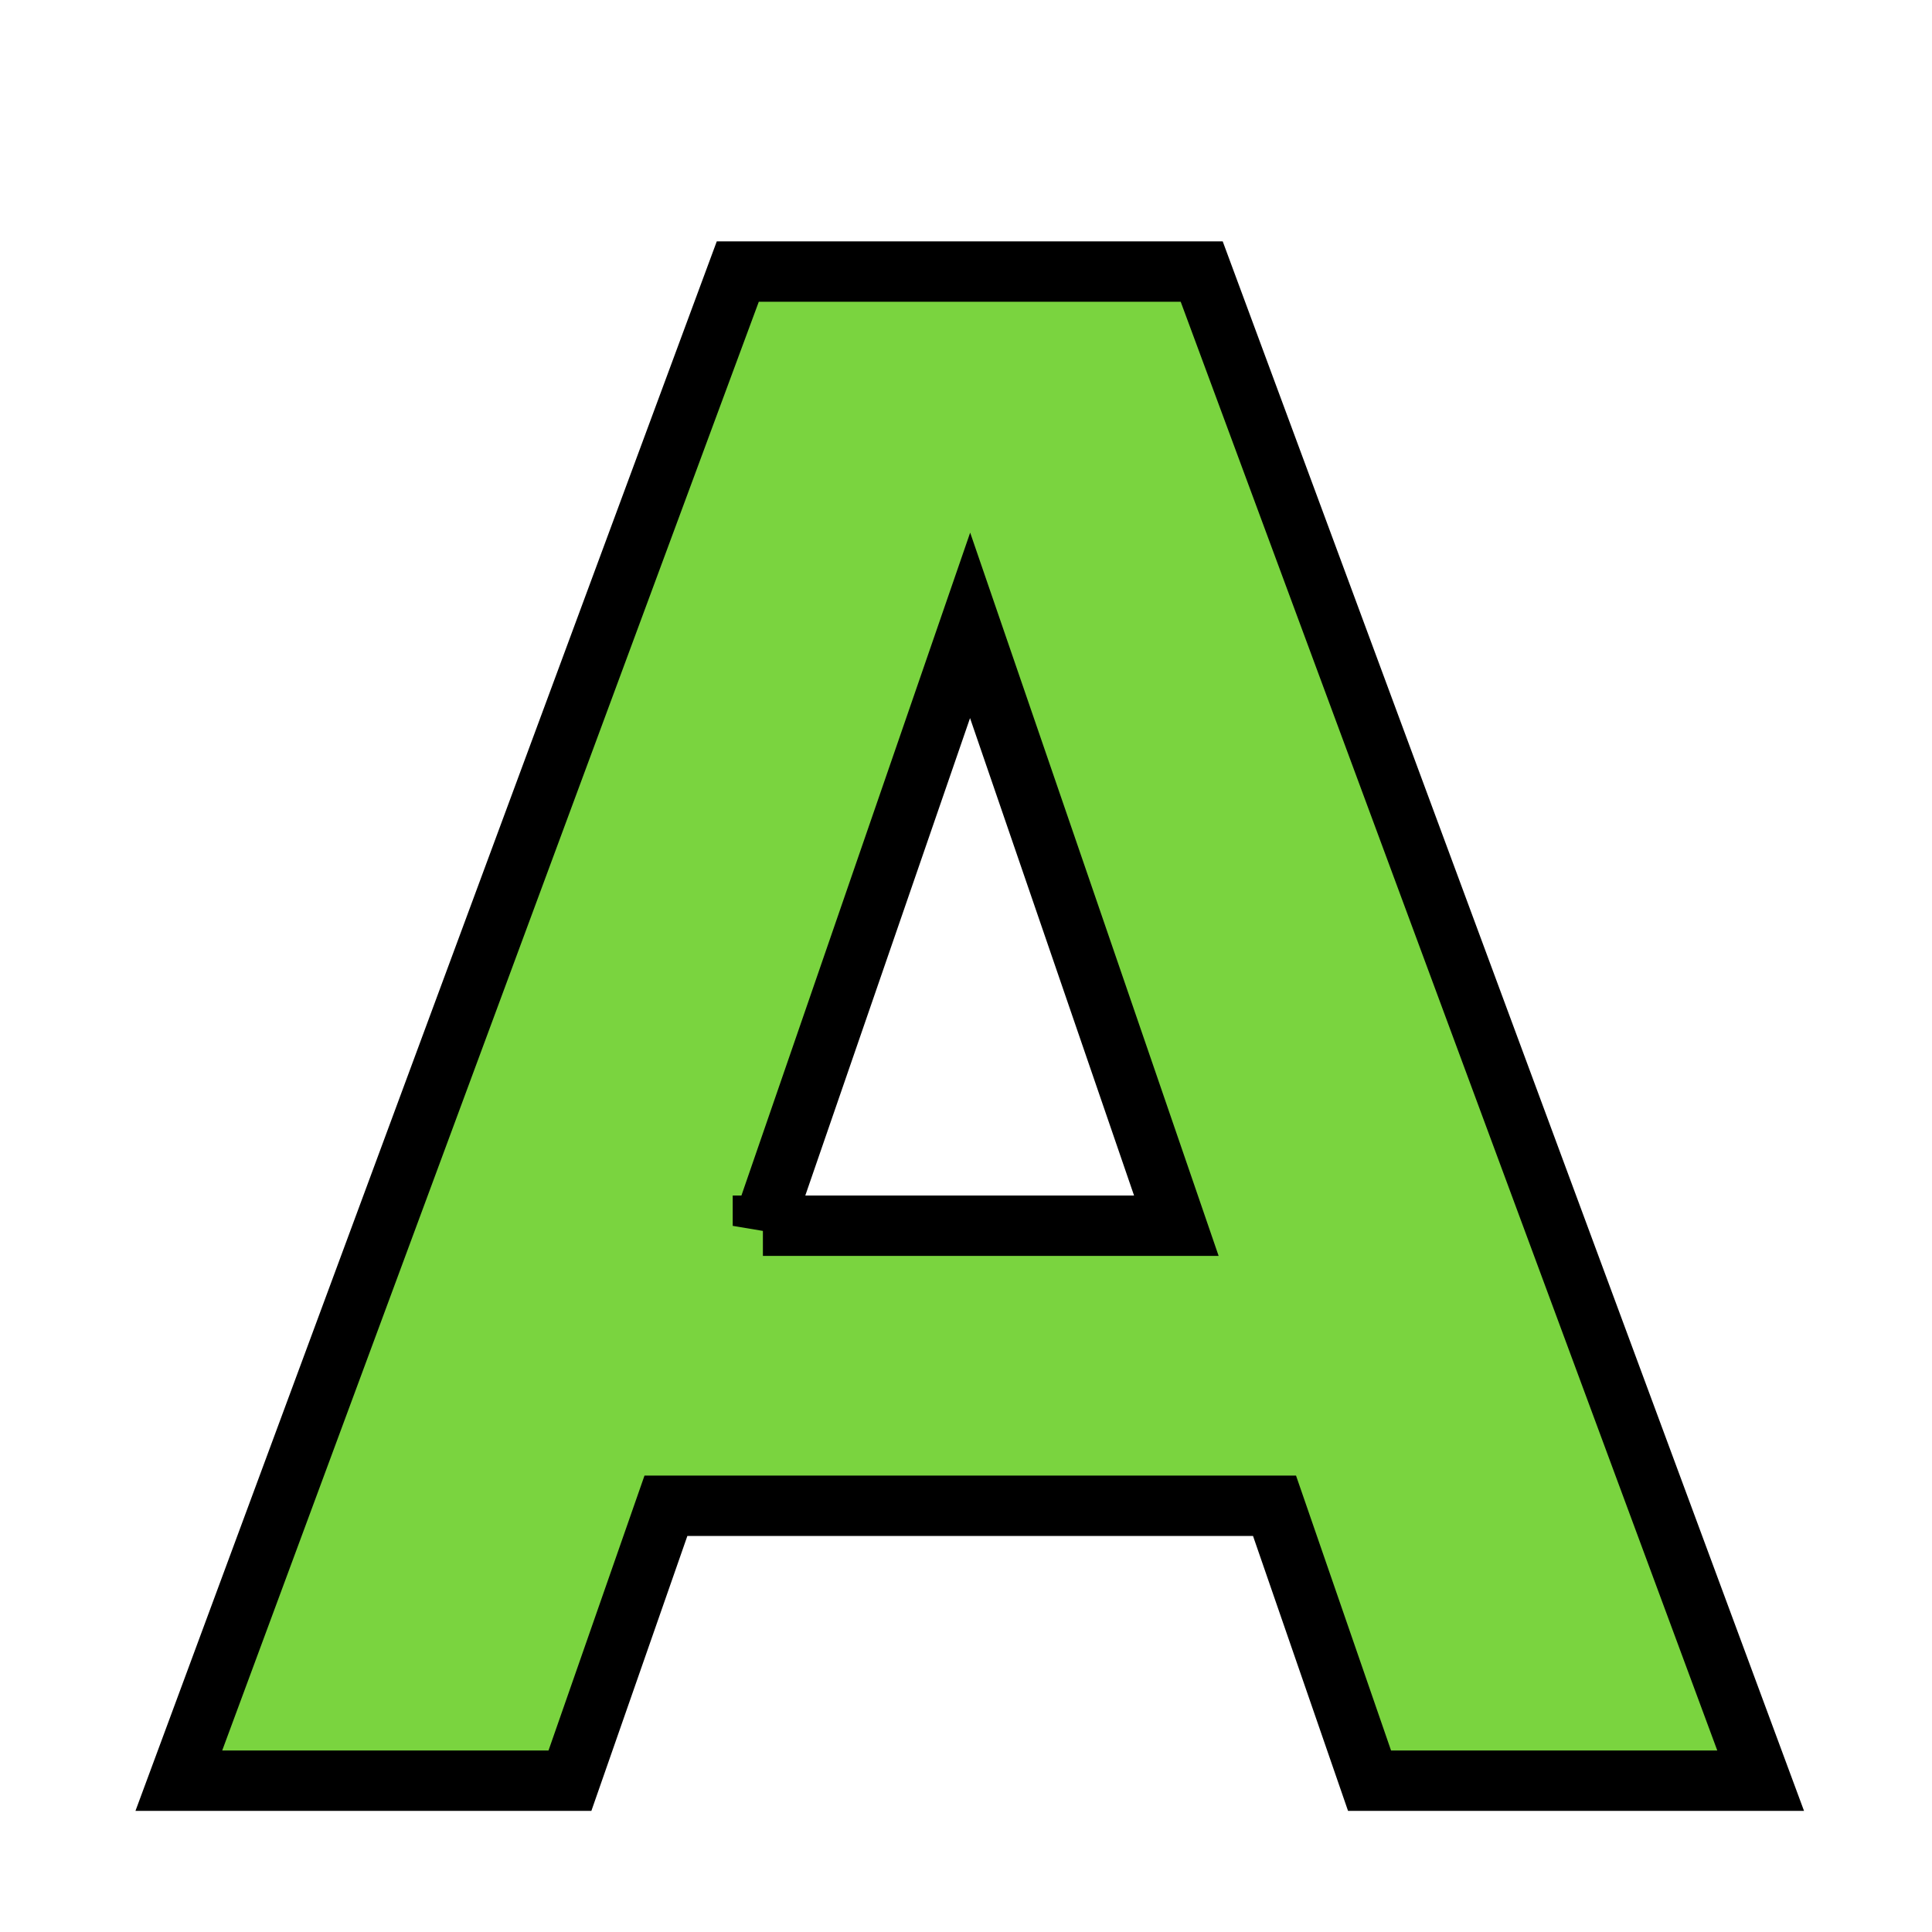 <?xml version="1.0" encoding="UTF-8" standalone="no"?>
<!-- Created with Inkscape (http://www.inkscape.org/) -->
<svg xmlns:dc="http://purl.org/dc/elements/1.1/" xmlns:cc="http://creativecommons.org/ns#" xmlns:rdf="http://www.w3.org/1999/02/22-rdf-syntax-ns#" xmlns:svg="http://www.w3.org/2000/svg" xmlns="http://www.w3.org/2000/svg" xmlns:sodipodi="http://sodipodi.sourceforge.net/DTD/sodipodi-0.dtd" xmlns:inkscape="http://www.inkscape.org/namespaces/inkscape" width="16px" height="16px" id="svg2385" sodipodi:version="0.32" inkscape:version="0.91 r13725" sodipodi:docname="symbolA_white.svg" inkscape:output_extension="org.inkscape.output.svg.inkscape" version="1.1">
  <defs id="defs2387">
    <inkscape:perspective sodipodi:type="inkscape:persp3d" inkscape:vp_x="0 : 8 : 1" inkscape:vp_y="0 : 1000 : 0" inkscape:vp_z="16 : 8 : 1" inkscape:persp3d-origin="8 : 5.3333333 : 1" id="perspective2393"/>
  </defs>
  <g id="layer1" inkscape:label="Layer 1" inkscape:groupmode="layer">
    <g transform="scale(1,1)" style="font-style:normal;font-variant:normal;font-weight:normal;font-stretch:normal;font-size:17.143px;line-height:125%;font-family:Webdings;-inkscape-font-specification:Webdings;letter-spacing:0px;word-spacing:0px;fill:#7ad43f;fill-opacity:1;stroke:#000000;stroke-width:0.5;stroke-linecap:butt;stroke-linejoin:miter;stroke-miterlimit:4;stroke-dasharray:none;stroke-opacity:1" id="text5489">
      <path d="m 10.554,12.47 -5.039,0 -0.795,2.277 -3.239,0 4.629,-12.498 3.842,0 4.629,12.498 -3.239,0 -0.787,-2.277 z m -4.236,-2.319 3.424,0 L 8.034,5.179 6.318,10.152 Z" style="stroke-width:0.5" id="path6660"/>
    </g>
  </g>
</svg>
